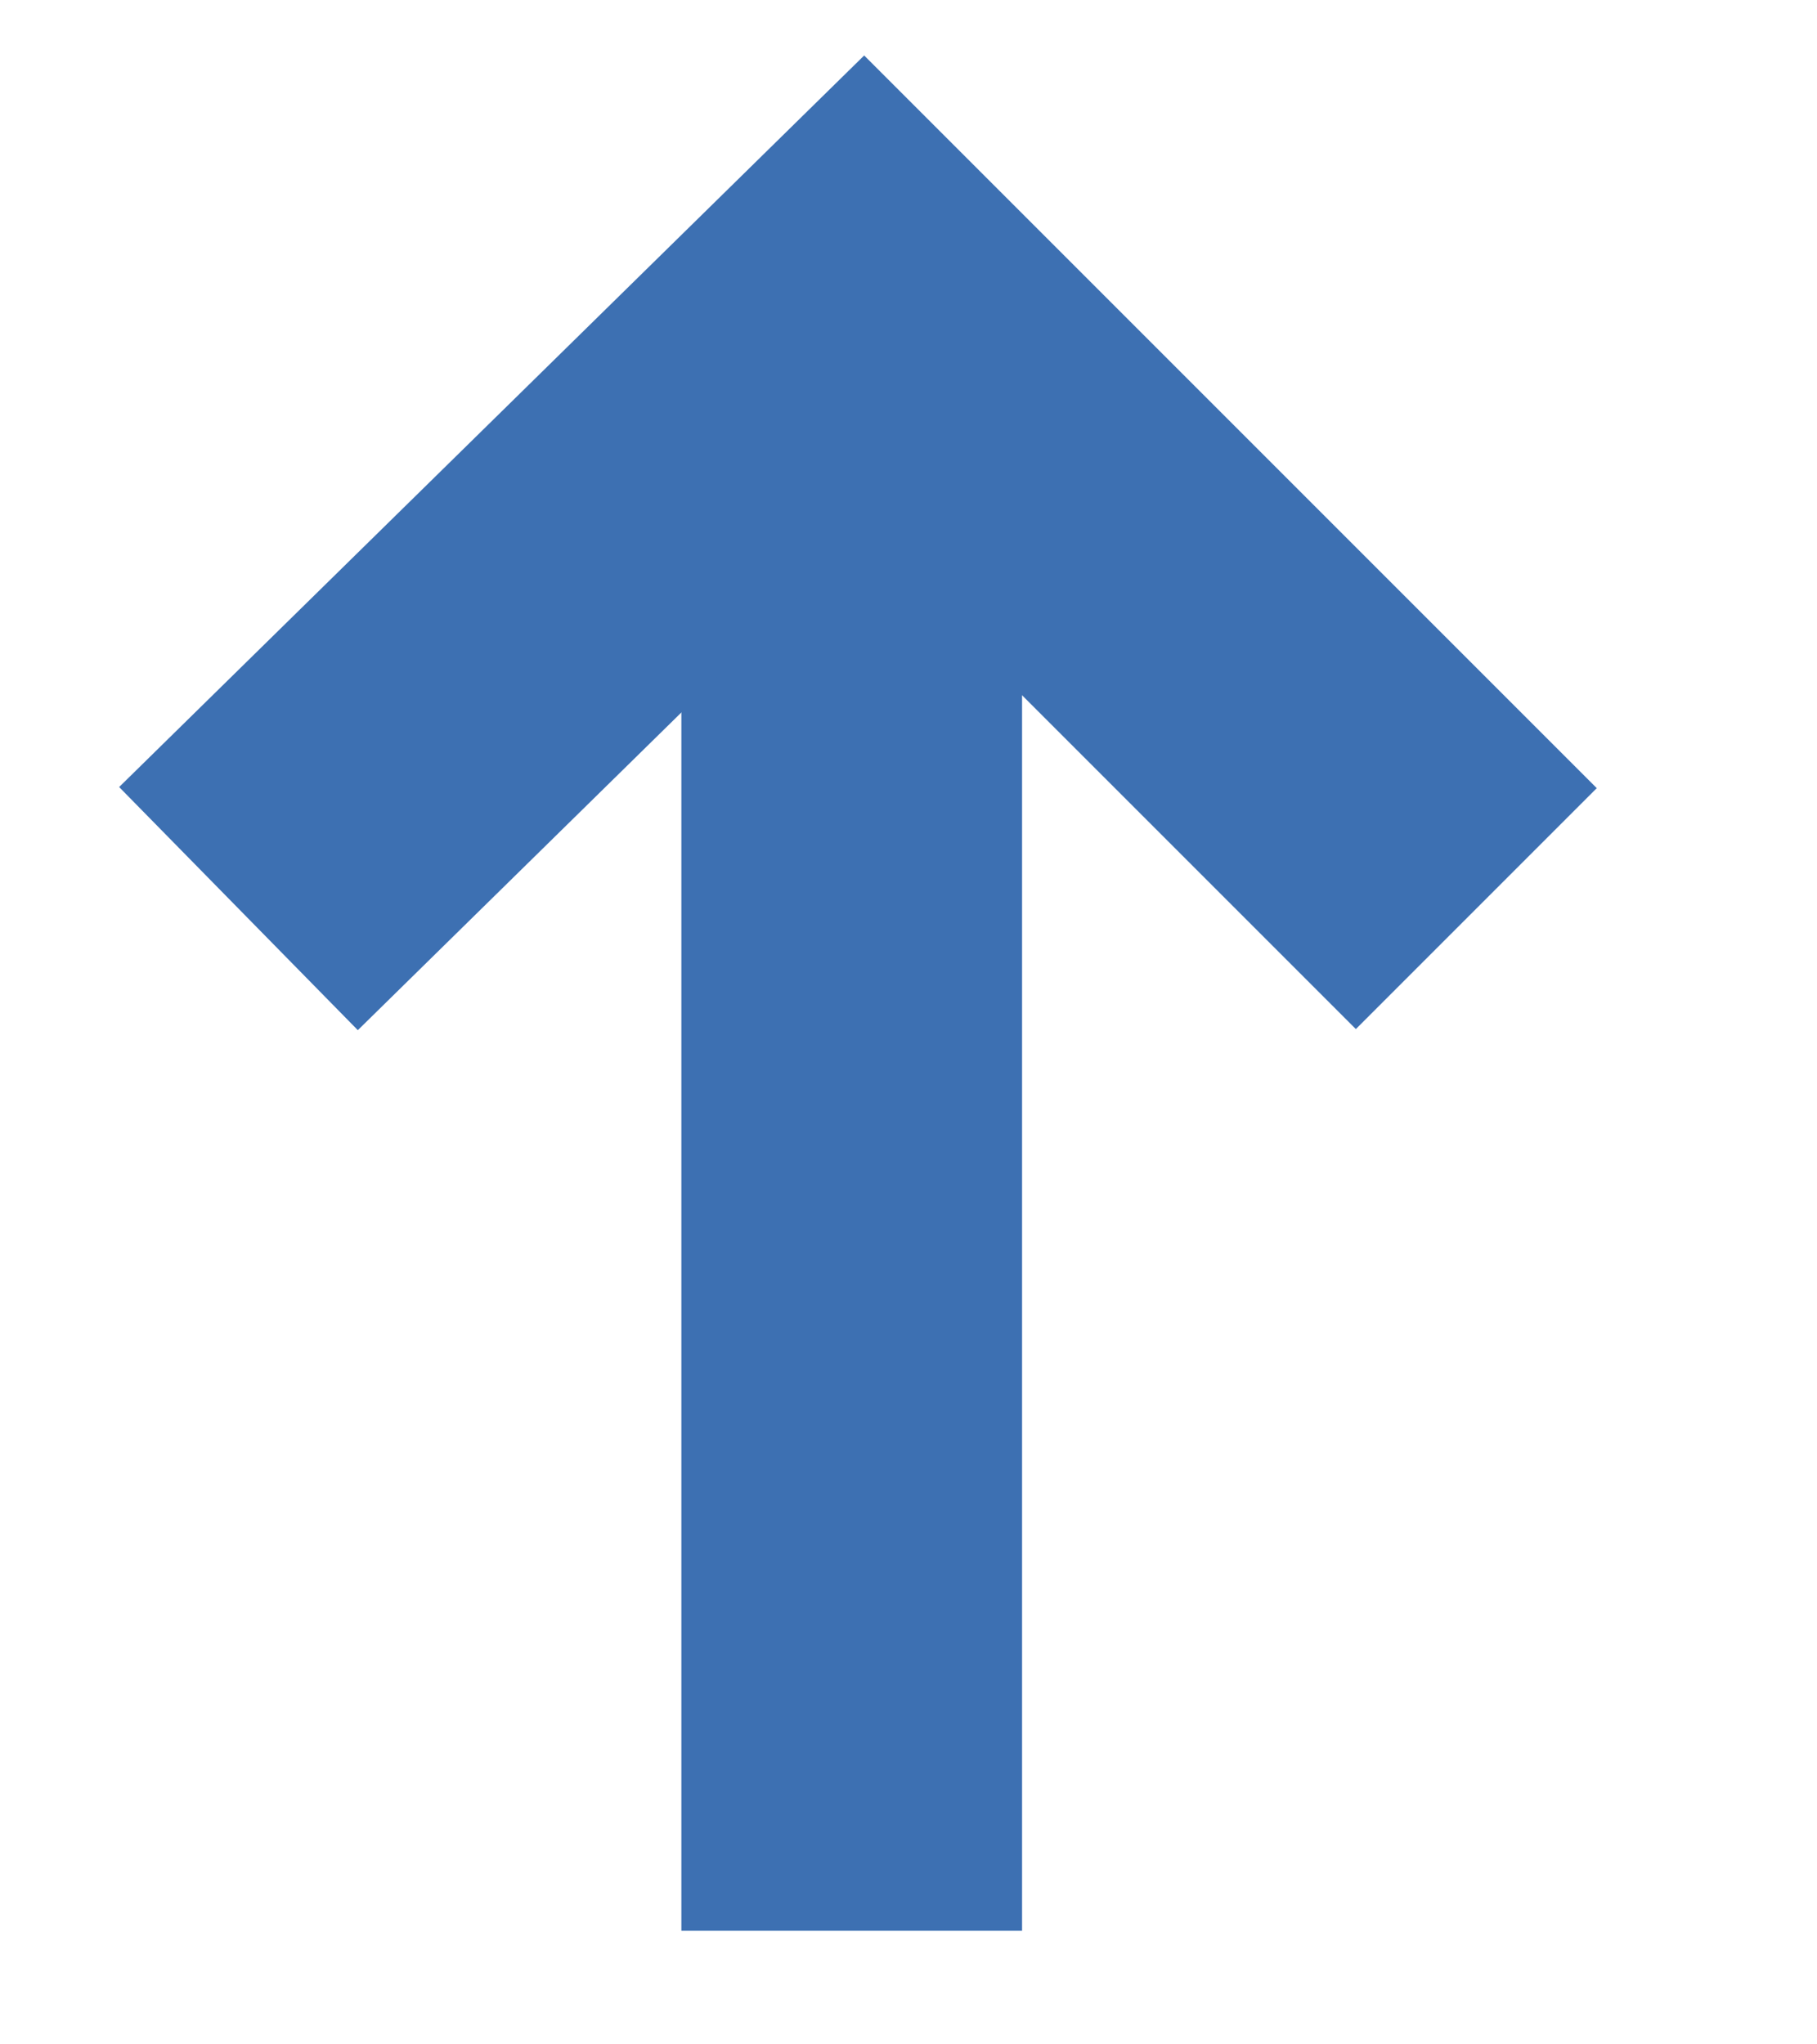 <?xml version="1.0" encoding="utf-8"?>
<!-- Generator: Adobe Illustrator 19.1.0, SVG Export Plug-In . SVG Version: 6.00 Build 0)  -->
<svg version="1.1" id="Layer_1" xmlns="http://www.w3.org/2000/svg" xmlns:xlink="http://www.w3.org/1999/xlink" x="0px" y="0px"
	 viewBox="0 0 16 18" style="enable-background:new 0 0 16 18;" xml:space="preserve">
<style type="text/css">
	.Drop_x0020_Shadow{fill:none;}
	.Outer_x0020_Glow_x0020_5_x0020_pt{fill:none;}
	.Blue_x0020_Neon{fill:none;stroke:#8AACDA;stroke-width:7;stroke-linecap:round;stroke-linejoin:round;}
	.Chrome_x0020_Highlight{fill:url(#SVGID_1_);stroke:#FFFFFF;stroke-width:0.363;stroke-miterlimit:1;}
	.Jive_GS{fill:#FFDD00;}
	.Alyssa_GS{fill:#A6D0E4;}
	.st0{clip-path:url(#SVGID_3_);fill:none;stroke:#3D70B2;stroke-width:3;stroke-linecap:square;stroke-miterlimit:10;}
	.st1{clip-path:url(#SVGID_3_);fill:none;stroke:#3D70B2;stroke-width:3;stroke-miterlimit:10;}
</style>

<g>
	<defs>
		<rect id="SVGID_2_" width="16" height="18"/>
	</defs>
	<clipPath id="SVGID_3_">
		<use xlink:href="#SVGID_2_"  style="overflow:visible;"/>
	</clipPath>
	<line class="st0" x1="7.5" y1="15.5" x2="7.5" y2="5"/>
	<polyline class="st1" points="13,8 7.6,2.6 2.1,8 	"/>
</g>
</svg>
